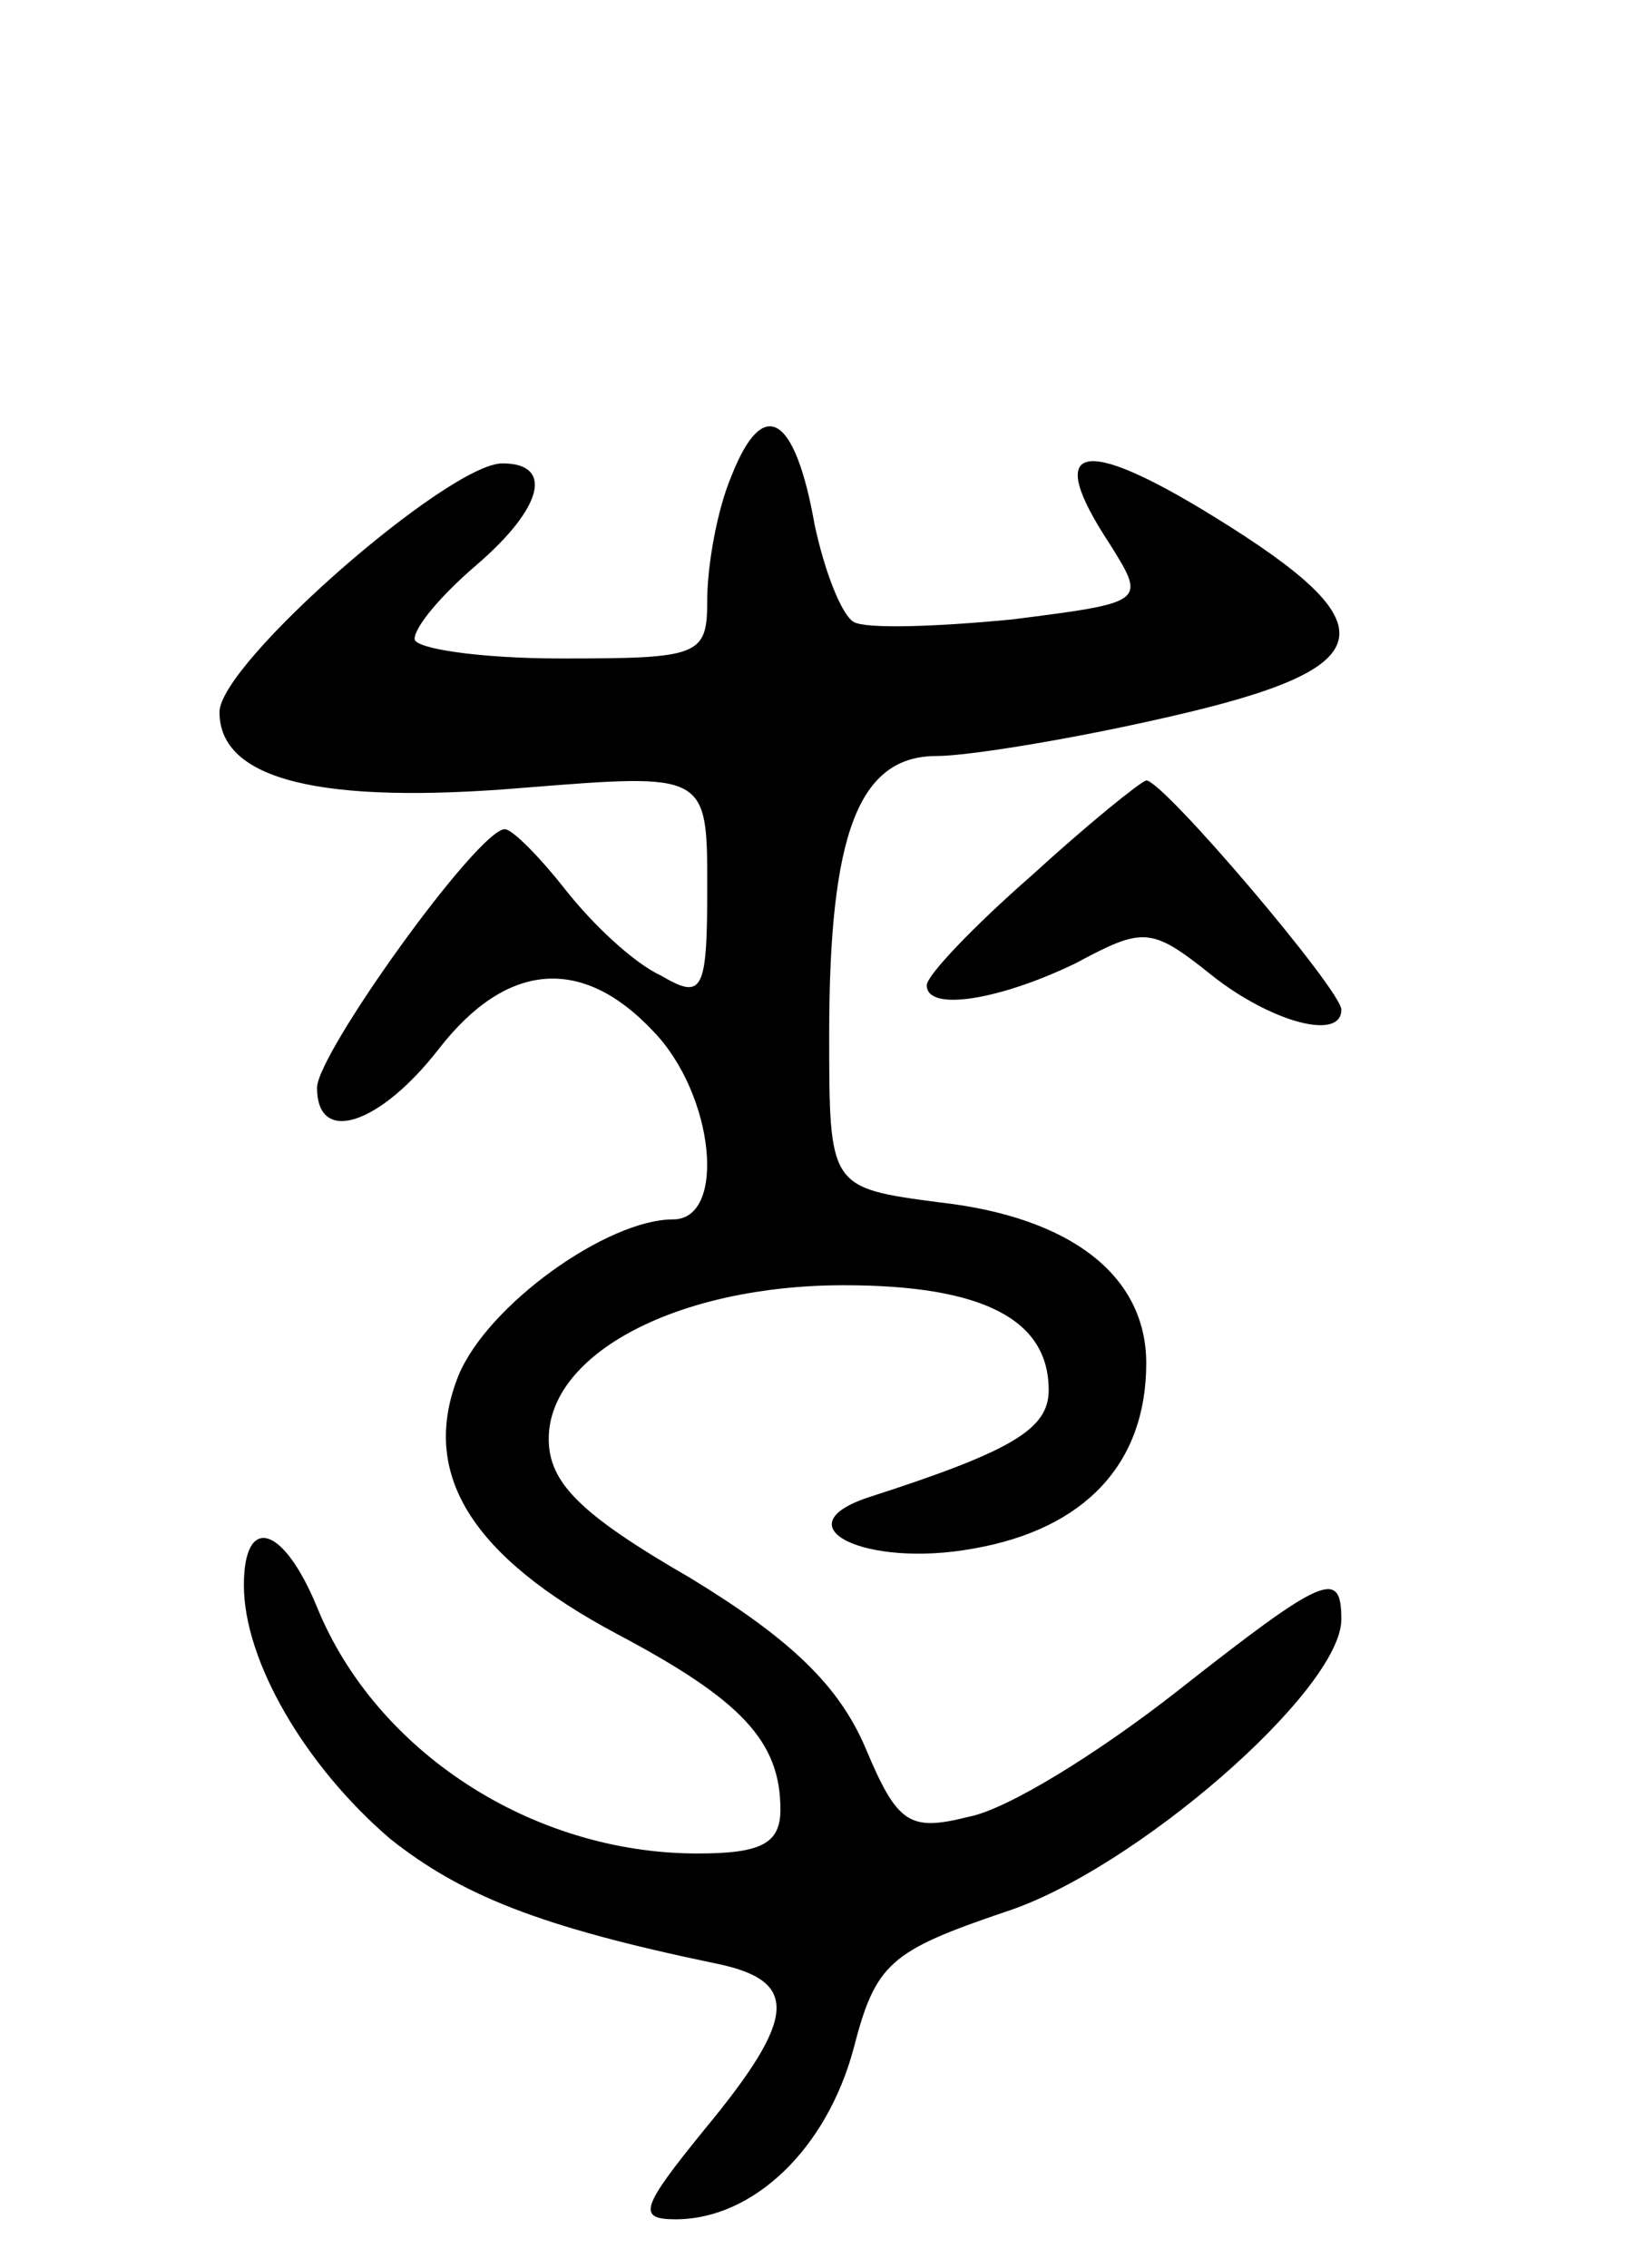 <svg version="1.0" xmlns="http://www.w3.org/2000/svg"
 width="67pt" height="93pt" viewBox="0 0 67 93"
 preserveAspectRatio="xMidYMid meet">
<g transform="translate(0,93) scale(0.1,-0.1)"
fill="#000000" stroke="none">
<path d="M300 735 c-6 -14 -10 -37 -10 -51 0 -23 -3 -24 -60 -24 -33 0 -60 4
-60 8 0 5 11 18 25 30 28 24 32 42 11 42 -22 0 -116 -82 -116 -102 0 -28 42
-38 125 -31 75 6 75 6 75 -41 0 -43 -2 -46 -19 -36 -11 5 -28 21 -39 35 -11
14 -22 25 -25 25 -11 0 -77 -92 -77 -106 0 -24 26 -15 50 16 28 36 59 38 88 7
25 -26 30 -77 8 -77 -27 0 -76 -35 -88 -64 -16 -40 5 -74 65 -106 51 -27 67
-44 67 -72 0 -14 -8 -18 -34 -18 -68 0 -132 42 -156 101 -14 34 -30 38 -30 9
0 -31 25 -74 60 -104 29 -23 61 -36 133 -51 35 -7 34 -22 -4 -68 -26 -32 -28
-37 -12 -37 32 0 62 29 73 70 9 35 15 40 62 56 53 17 138 91 138 120 0 21 -7
18 -68 -30 -32 -25 -69 -48 -85 -51 -24 -6 -29 -3 -42 28 -11 26 -31 45 -72
70 -45 26 -58 39 -58 57 0 35 53 63 121 63 57 0 84 -14 84 -43 0 -16 -15 -25
-74 -44 -36 -12 -1 -29 43 -21 46 8 71 35 71 76 0 36 -31 60 -85 66 -45 6 -45
6 -45 69 0 82 12 114 44 114 13 0 56 7 95 16 88 20 92 37 19 82 -55 34 -70 30
-43 -11 15 -24 15 -24 -40 -31 -31 -3 -60 -4 -65 -1 -5 3 -12 21 -16 40 -8 45
-21 53 -34 20z"/>
<path d="M423 571 c-24 -21 -43 -41 -43 -45 0 -11 30 -6 61 9 28 15 31 15 56
-5 24 -19 53 -27 53 -14 0 8 -73 94 -80 94 -3 -1 -24 -18 -47 -39z"/>
</g>
</svg>
